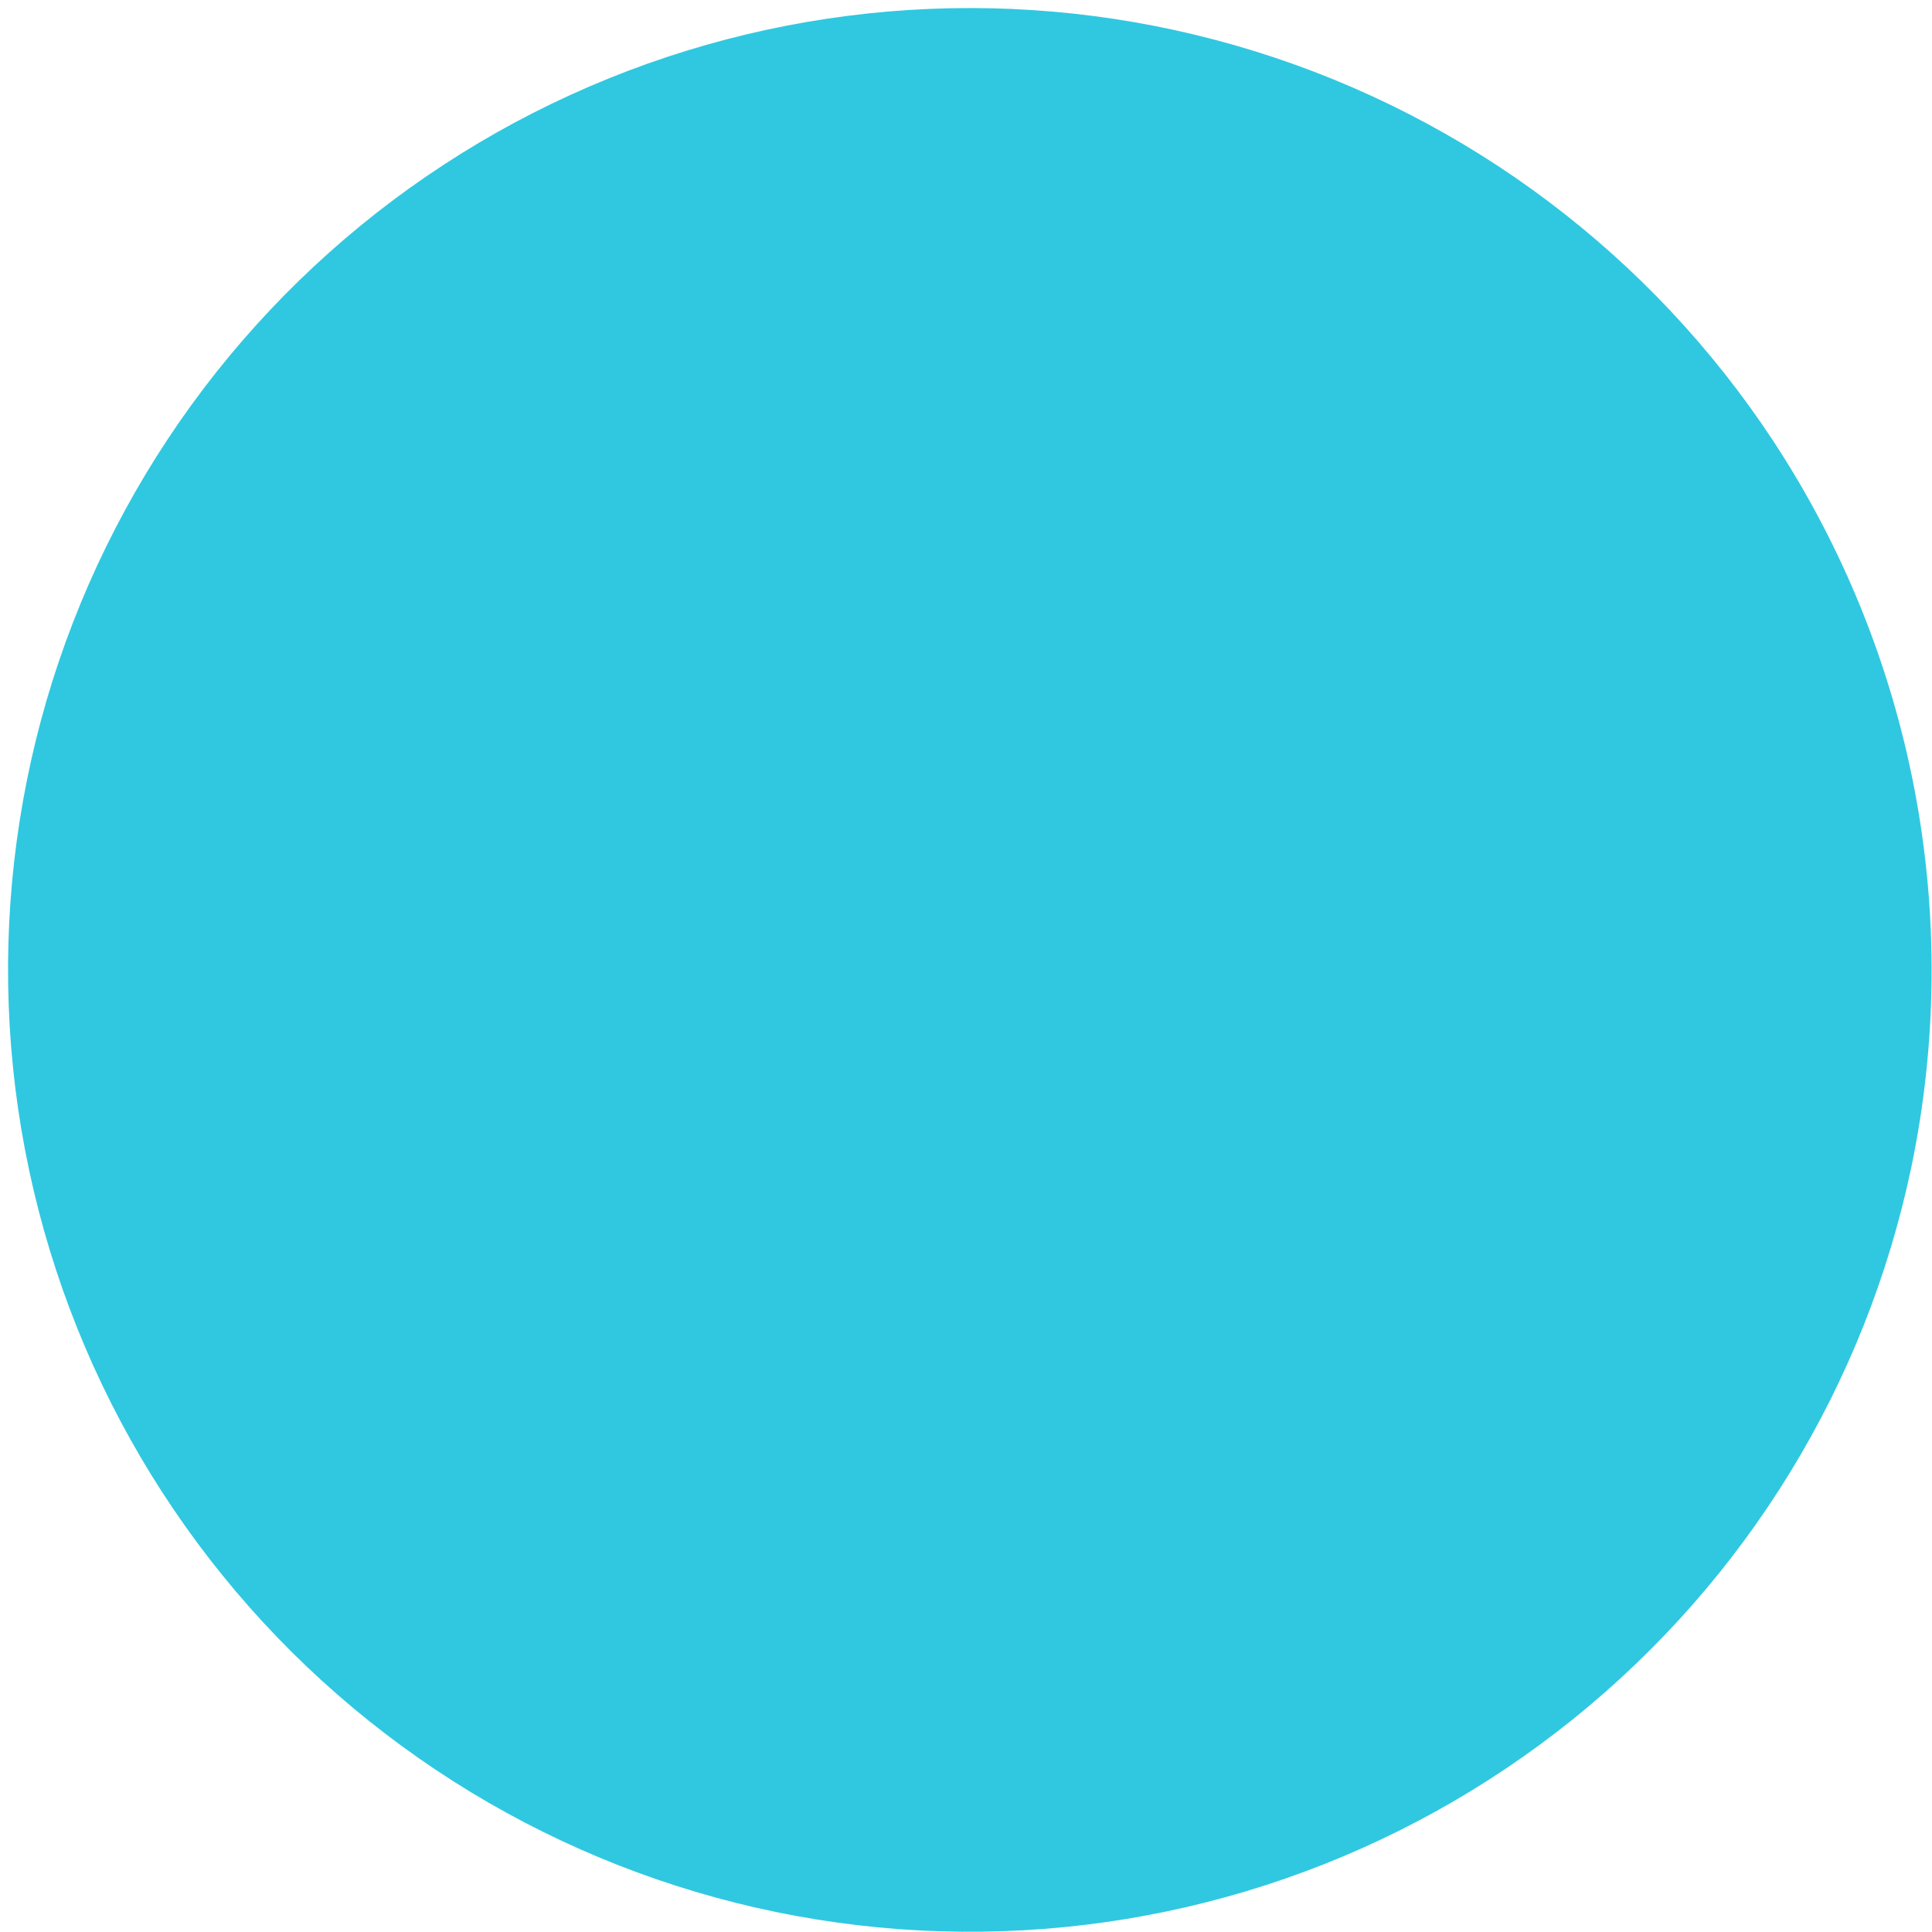 <svg width="185" height="185" viewBox="0 0 185 185" fill="none" xmlns="http://www.w3.org/2000/svg">
<path d="M183.026 111.733C178.665 132.578 167.215 151.268 150.625 164.622C134.035 177.976 113.33 185.167 92.034 184.973C70.738 184.779 50.168 177.211 33.824 163.557C17.48 149.903 6.373 131.008 2.393 110.086C-1.587 89.165 1.807 67.51 11.995 48.809C22.184 30.108 38.539 15.516 58.276 7.516C78.013 -0.484 99.913 -1.397 120.247 4.933C140.581 11.262 158.094 24.442 169.804 42.231C176.47 52.377 181.068 63.739 183.337 75.665C185.606 87.591 185.5 99.848 183.026 111.733Z" fill="#2FC8E0"/>
</svg>

